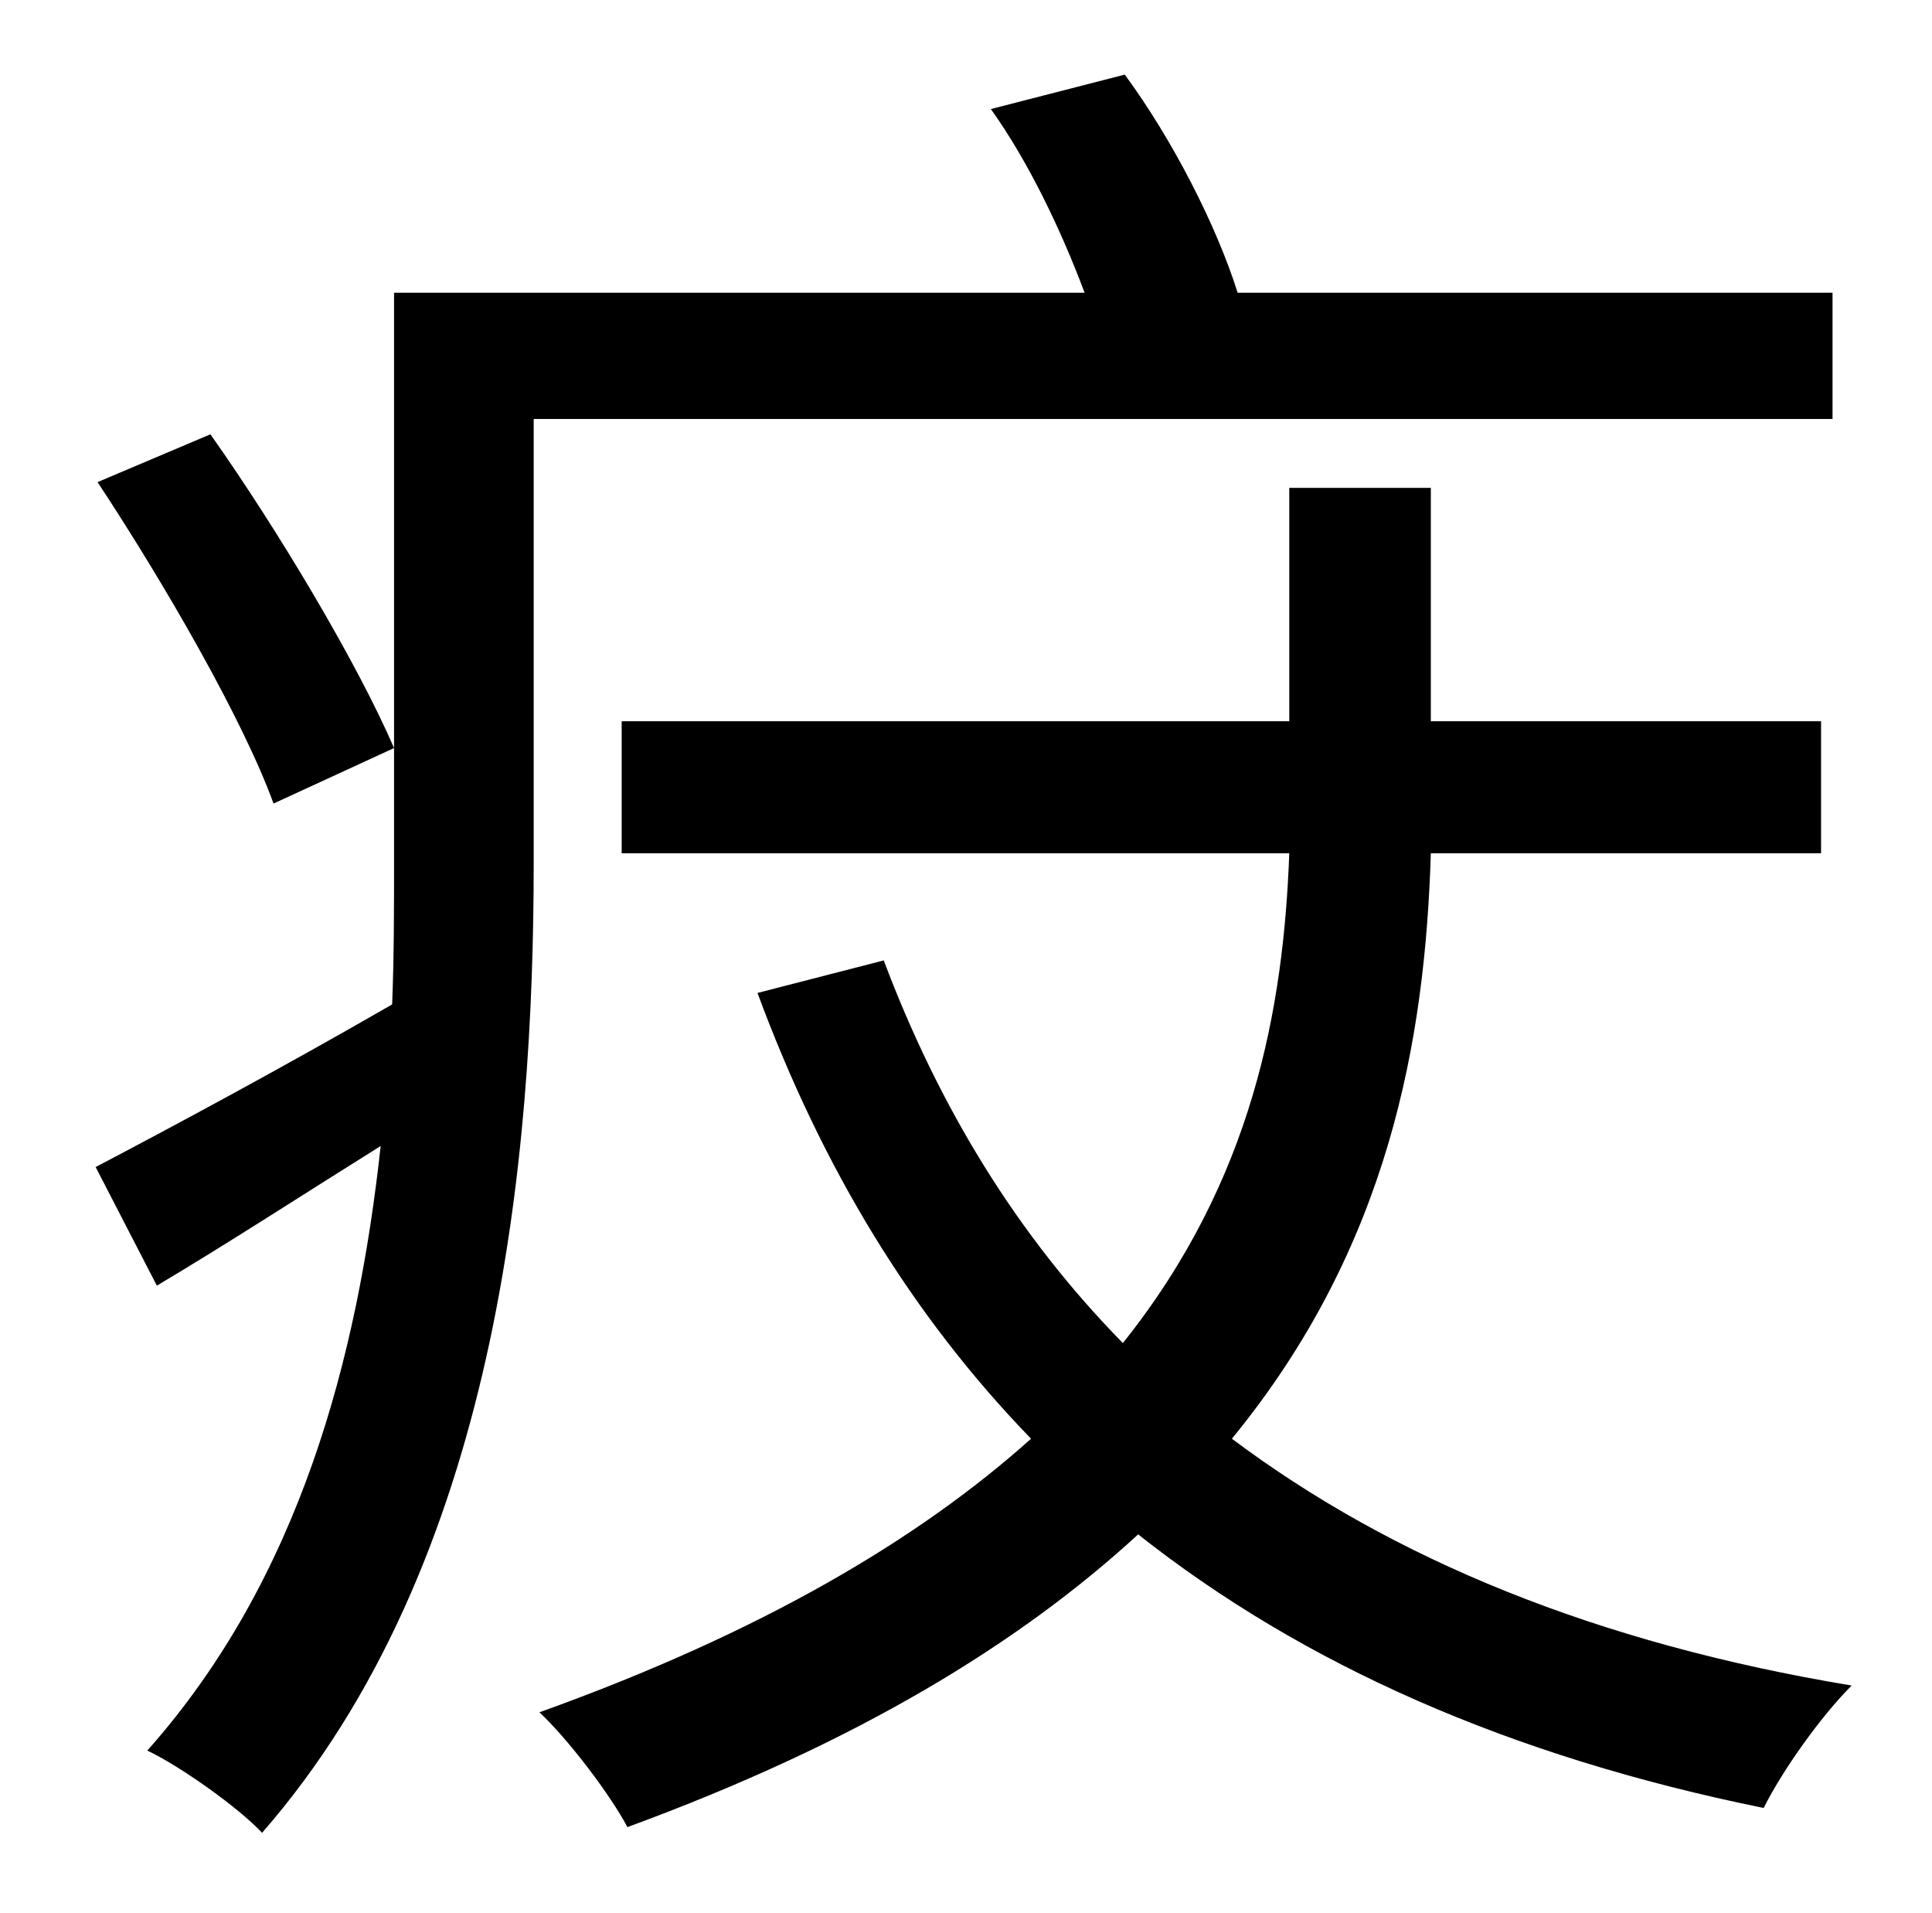 <?xml version="1.0" standalone="no"?>
<!DOCTYPE svg PUBLIC "-//W3C//DTD SVG 1.1//EN" "http://www.w3.org/Graphics/SVG/1.1/DTD/svg11.dtd" >
<svg xmlns="http://www.w3.org/2000/svg" xmlns:xlink="http://www.w3.org/1999/xlink" version="1.1" viewBox="-10 0 1010 1000">
   <path fill="currentColor"
d="M41 252l59 -25c36 51 77 120 96 164l-63 29c-16 -44 -57 -115 -92 -168zM948 219h-679v232c0 155 -19 366 -142 507c-12 -13 -43 -35 -60 -43c80 -90 110 -206 122 -316c-40 25 -80 51 -117 73l-32 -62c40 -21 96 -51 155 -85c1 -25 1 -51 1 -74v-298h361
c-12 -32 -29 -68 -49 -96l70 -18c25 34 48 79 59 114h311v66zM942 446h-204c-3 98 -22 206 -104 306c84 63 191 107 324 129c-16 16 -36 44 -46 64c-133 -27 -241 -75 -327 -143c-62 57 -147 109 -267 153c-9 -17 -31 -46 -46 -60c117 -42 199 -91 257 -143
c-62 -64 -109 -141 -143 -233l66 -17c29 77 70 144 125 200c68 -85 84 -175 87 -256h-349v-69h349v-122h74v122h204v69z" />
</svg>
